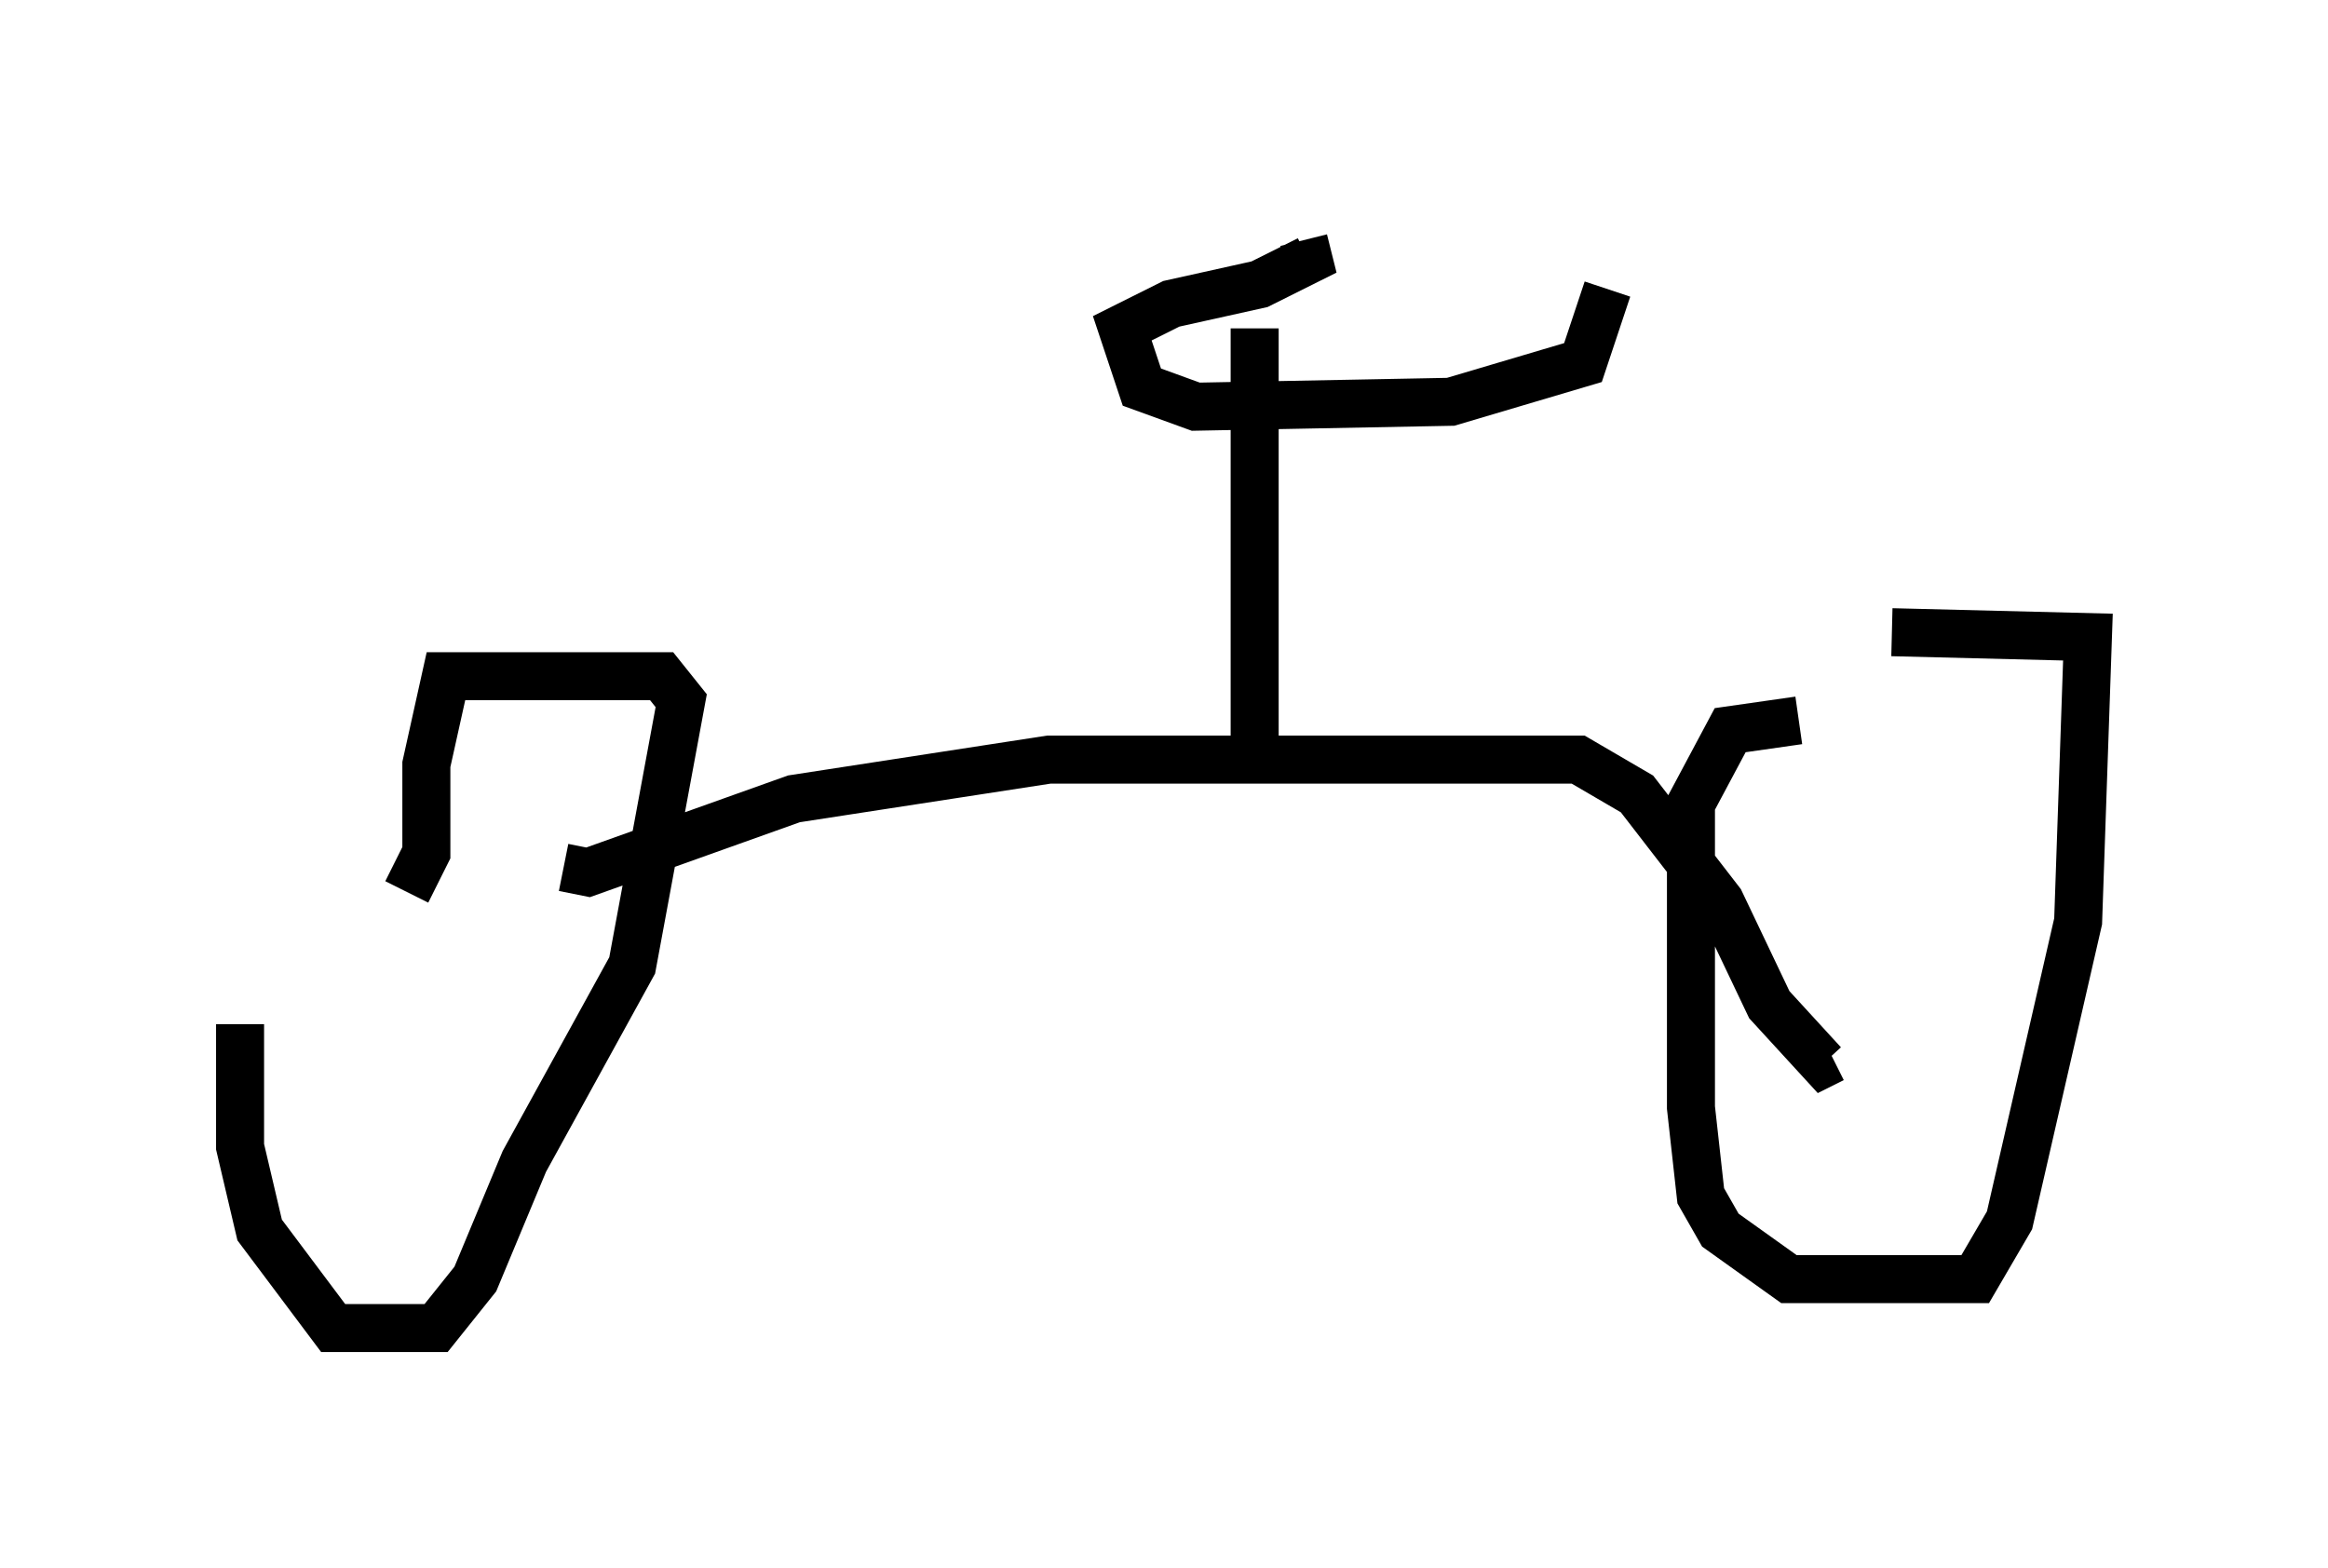 <?xml version="1.0" encoding="utf-8" ?>
<svg baseProfile="full" height="32.663" version="1.1" width="48.486" xmlns="http://www.w3.org/2000/svg" xmlns:ev="http://www.w3.org/2001/xml-events" xmlns:xlink="http://www.w3.org/1999/xlink"><defs /><rect fill="white" height="32.663" width="48.486" x="0" y="0" /><path d="M5.715, 19.802 m-0.715, 1.531 l0.0, 2.552 0.408, 1.735 l1.531, 2.042 2.144, 0.0 l0.817, -1.021 1.021, -2.45 l2.246, -4.083 1.021, -5.513 l-0.408, -0.51 -4.492, 0.0 l-0.408, 1.838 0.0, 1.838 l-0.408, 0.817 m28.992, -3.573 l-1.429, 0.204 -0.817, 1.531 l0.0, 6.329 0.204, 1.838 l0.408, 0.715 1.429, 1.021 l3.879, 0.0 0.715, -1.225 l1.429, -6.227 0.204, -5.921 l-4.083, -0.102 m-27.665, 4.9 l0.51, 0.102 4.288, -1.531 l5.308, -0.817 11.025, 0.0 l1.225, 0.715 1.735, 2.246 l1.021, 2.144 1.123, 1.225 l0.204, -0.102 m-12.046, -6.533 l0.0, -8.677 m1.021, -1.838 l0.102, 0.408 -1.021, 0.51 l-1.838, 0.408 -1.021, 0.51 l0.408, 1.225 1.123, 0.408 l5.308, -0.102 2.756, -0.817 l0.51, -1.531 " fill="none" stroke="black" stroke-width="1" /></svg>